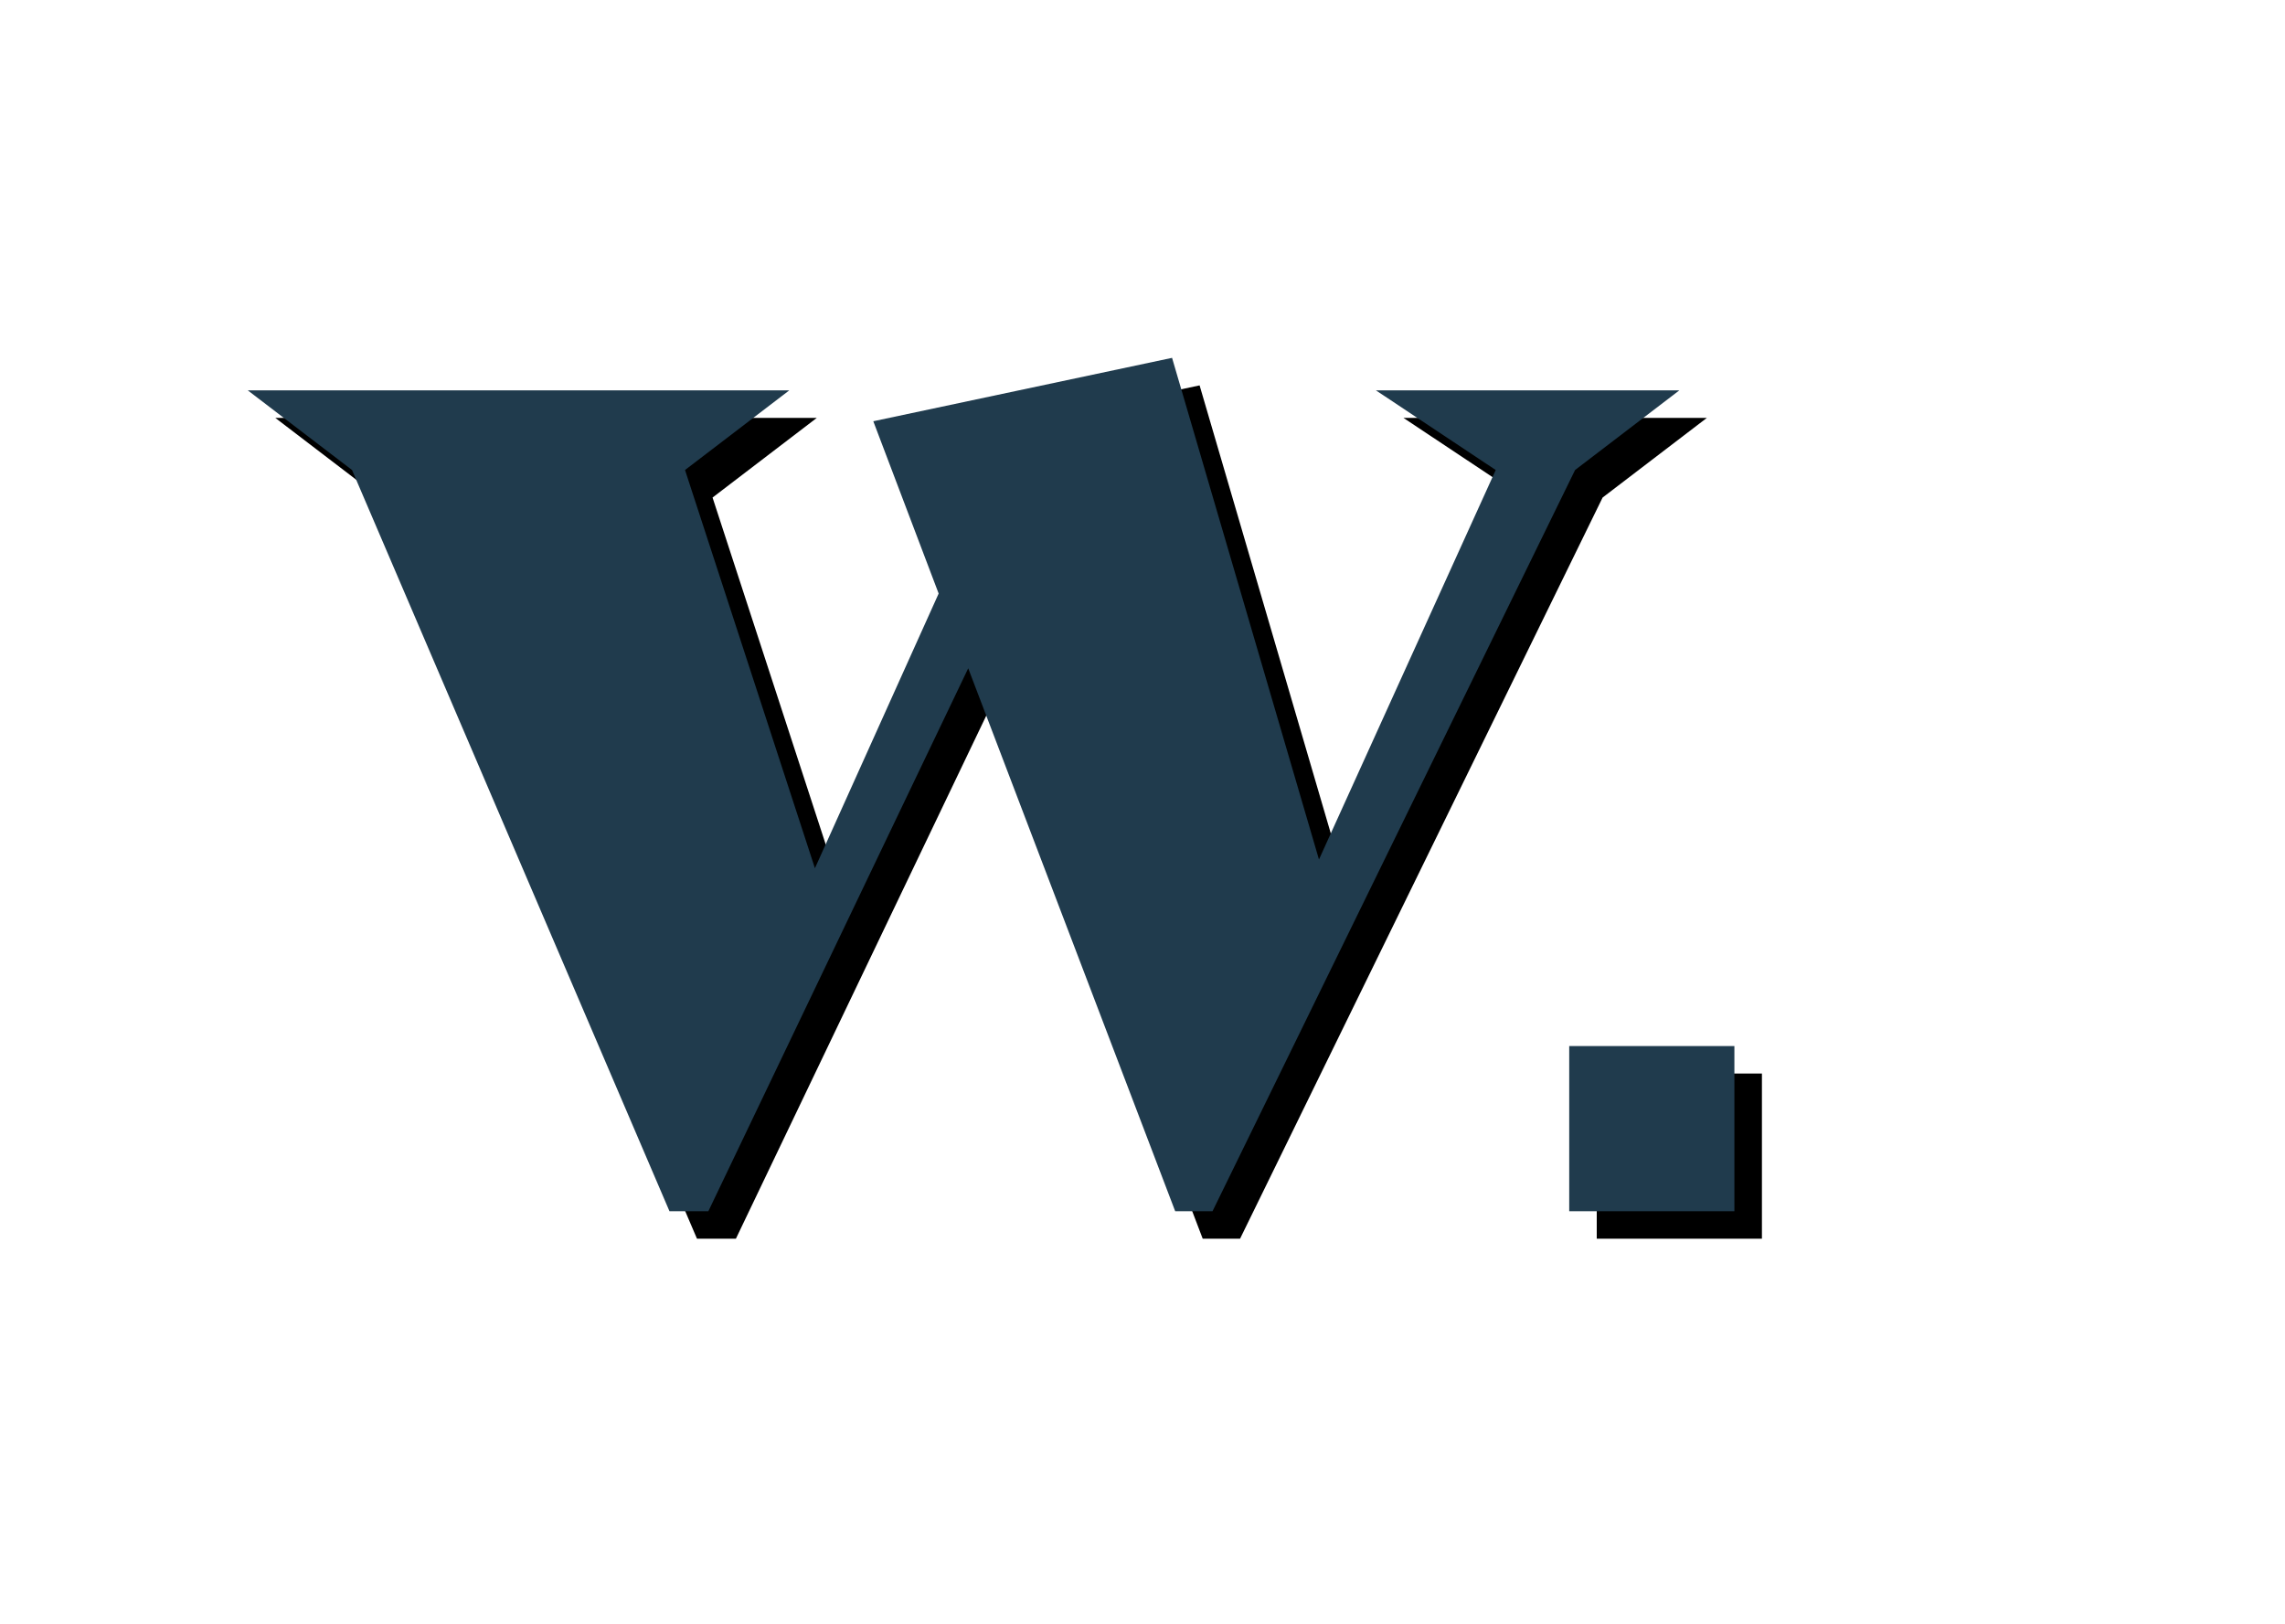 <?xml version="1.0" encoding="UTF-8"?>
<svg width="166px" height="118px" viewBox="0 0 166 118" version="1.1" xmlns="http://www.w3.org/2000/svg" xmlns:xlink="http://www.w3.org/1999/xlink">
    <title>Group 2</title>
    <defs>
        <path d="M67.148,0 L77.82,36.447 L90.661,8.149 L81.957,2.362 L104,2.362 L96.426,8.149 L70.087,62 L67.374,62 L52.339,22.556 L33.461,62 L30.635,62 L7.574,8.149 L0,2.362 L39.339,2.362 L31.765,8.149 L41.202,37.081 L50.191,17.124 L45.443,4.606 L67.148,0 Z M108,50 L108,62 L96,62 L96,50 L108,50 Z" id="path-1"></path>
        <filter x="-0.9%" y="-1.6%" width="103.7%" height="106.5%" filterUnits="objectBoundingBox" id="filter-2">
            <feOffset dx="2" dy="2" in="SourceAlpha" result="shadowOffsetOuter1"></feOffset>
            <feColorMatrix values="0 0 0 0 1   0 0 0 0 1   0 0 0 0 1  0 0 0 0.273 0" type="matrix" in="shadowOffsetOuter1"></feColorMatrix>
        </filter>
    </defs>
    <g id="Page-1" stroke="none" stroke-width="1" fill="none" fill-rule="evenodd">
        <g id="Desktop-Copy-15" fill-rule="nonzero">
            <g id="Combined-Shape" transform="translate(18, 26)">
                <use fill="black" fill-opacity="1" filter="url(#filter-2)" xlink:href="#path-1"></use>
                <use fill="#203B4D" xlink:href="#path-1"></use>
            </g>
        </g>
    </g>
</svg>